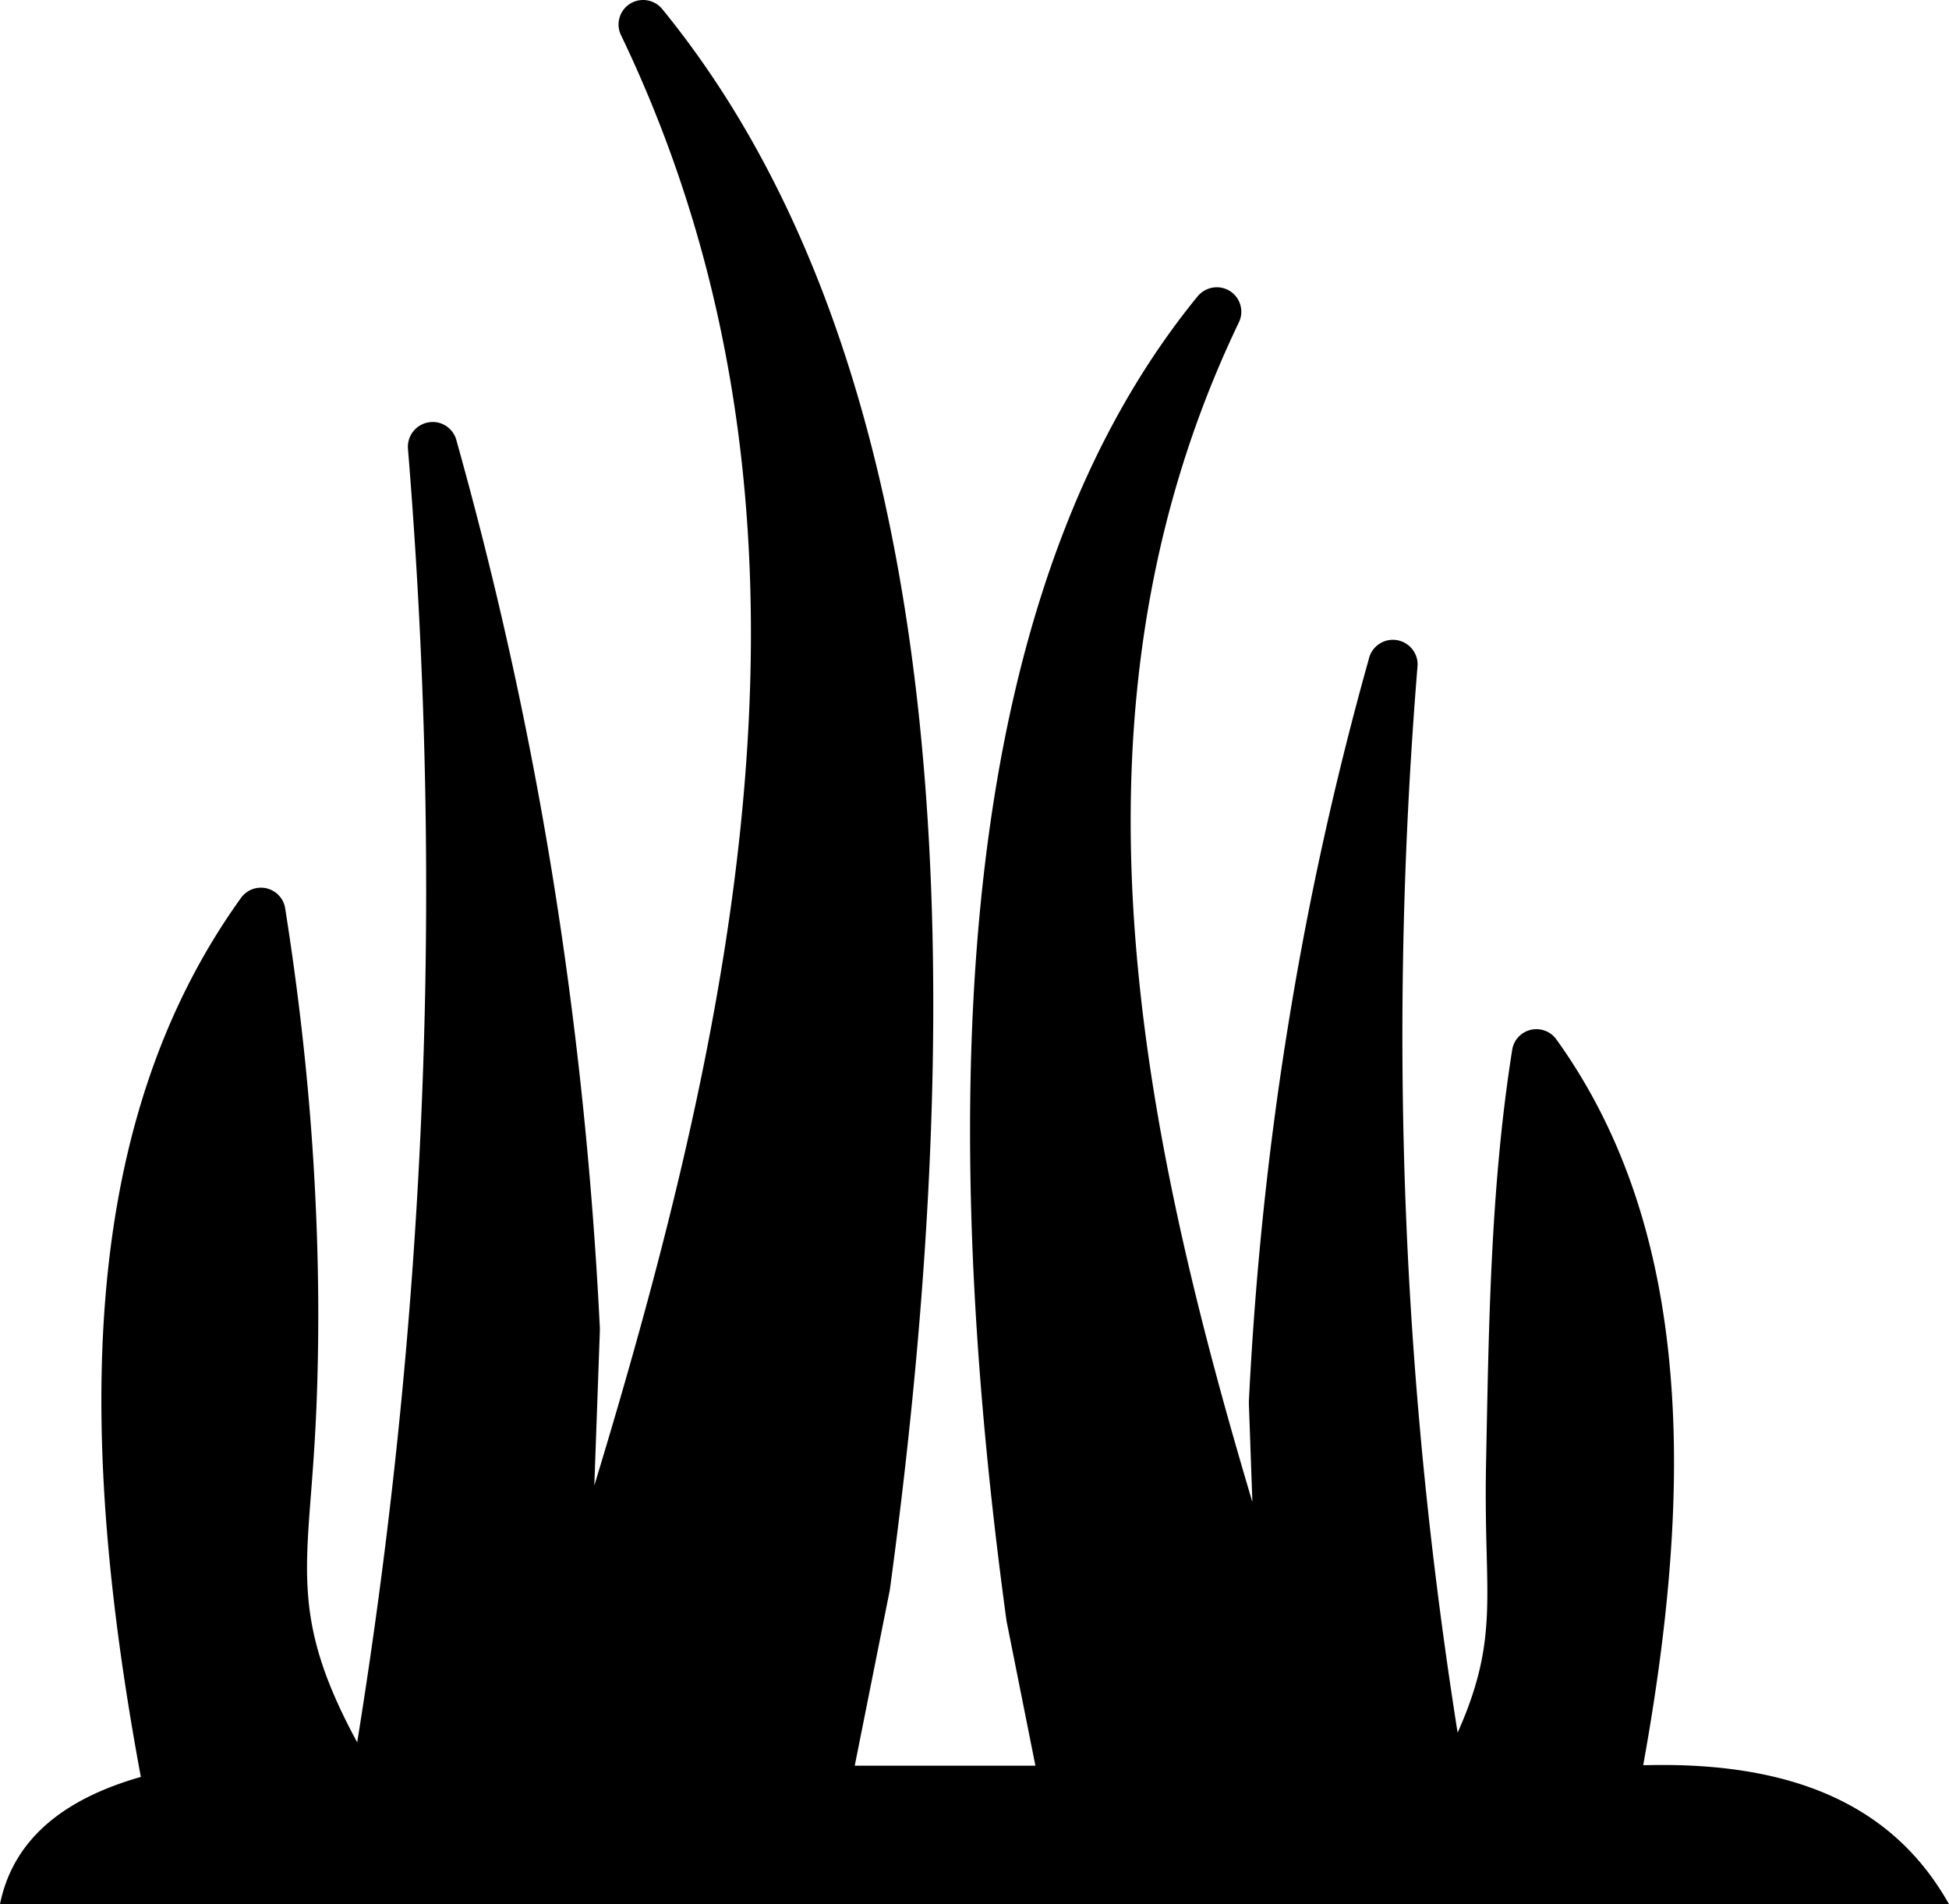 <svg xmlns="http://www.w3.org/2000/svg" shape-rendering="geometricPrecision" text-rendering="geometricPrecision" image-rendering="optimizeQuality" fill-rule="evenodd" clip-rule="evenodd" viewBox="0 0 512.003 500.162"><path d="M37.001 466.747C15.459 472.871 3.25 484.081 0 500.162h512.003c-12.96-22.999-36.544-37.54-79.502-36.5h-.832c6.541-36.083 9.791-70.54 7.207-102.083-2.666-33.084-11.709-63.041-29.917-88.417a6.446 6.446 0 00-4.333-2.749c-3.541-.542-6.834 1.833-7.375 5.374-5.416 34.085-6.083 68.752-6.749 102.751l-.126 6.541c-.167 8.918 0 16.291.167 22.791.458 17.544.708 28.584-7.626 47.25-6.999-44.25-11.541-88.707-13.458-133.623-2.042-48.042-1.124-96.751 2.918-146.46.291-3.541-2.375-6.667-5.959-6.958a6.483 6.483 0 00-6.834 5.041c-8.541 30.46-15.583 61.877-20.874 94.293-5.334 32.499-8.916 66-10.626 100.626v.748l.918 25.751c-13.292-44.541-24.625-89.542-29.459-134.207-6.457-59.626-1.376-118.751 25.916-175.668 1.542-3.208.167-7.083-3.041-8.583-2.749-1.292-5.916-.5-7.792 1.748-27.957 34.209-46.166 80.377-54.499 138.71-8.251 57.709-6.875 127.417 4.292 209.25 0 .124.04.25.083.417l7.499 37.583h-47.459l9.125-45.709c.044-.124.044-.248.084-.415 13.291-97.75 14.958-181.043 5.124-249.959-9.958-69.543-31.624-124.584-64.915-165.334-1.833-2.25-5.043-3.042-7.792-1.75-3.208 1.541-4.583 5.375-3.043 8.582C195.918 77.537 202 148.497 194.251 220.039c-6.124 56.666-20.958 113.748-38.125 170.167l1.457-40.626v-.751c-2.041-41.375-6.333-81.416-12.667-120.249-6.333-38.751-14.748-76.292-24.956-112.708-.709-3.084-3.584-5.292-6.834-5.001a6.512 6.512 0 00-5.959 6.958c4.876 59.459 6.002 117.793 3.5 175.335-2.375 55.291-8.041 109.999-16.833 164.498-15.041-27.749-13.999-41.334-12.125-65.458.501-6.457 1.042-13.625 1.416-22.625.876-21.292.542-42.833-.791-64.333-1.374-22.25-3.916-44.541-7.416-66.624-.541-3.541-3.875-5.916-7.376-5.375a6.449 6.449 0 00-4.332 2.749c-21.626 30.124-32.375 65.75-35.542 105.126-3.126 38.792 1.082 81.208 9.333 125.625z"/></svg>